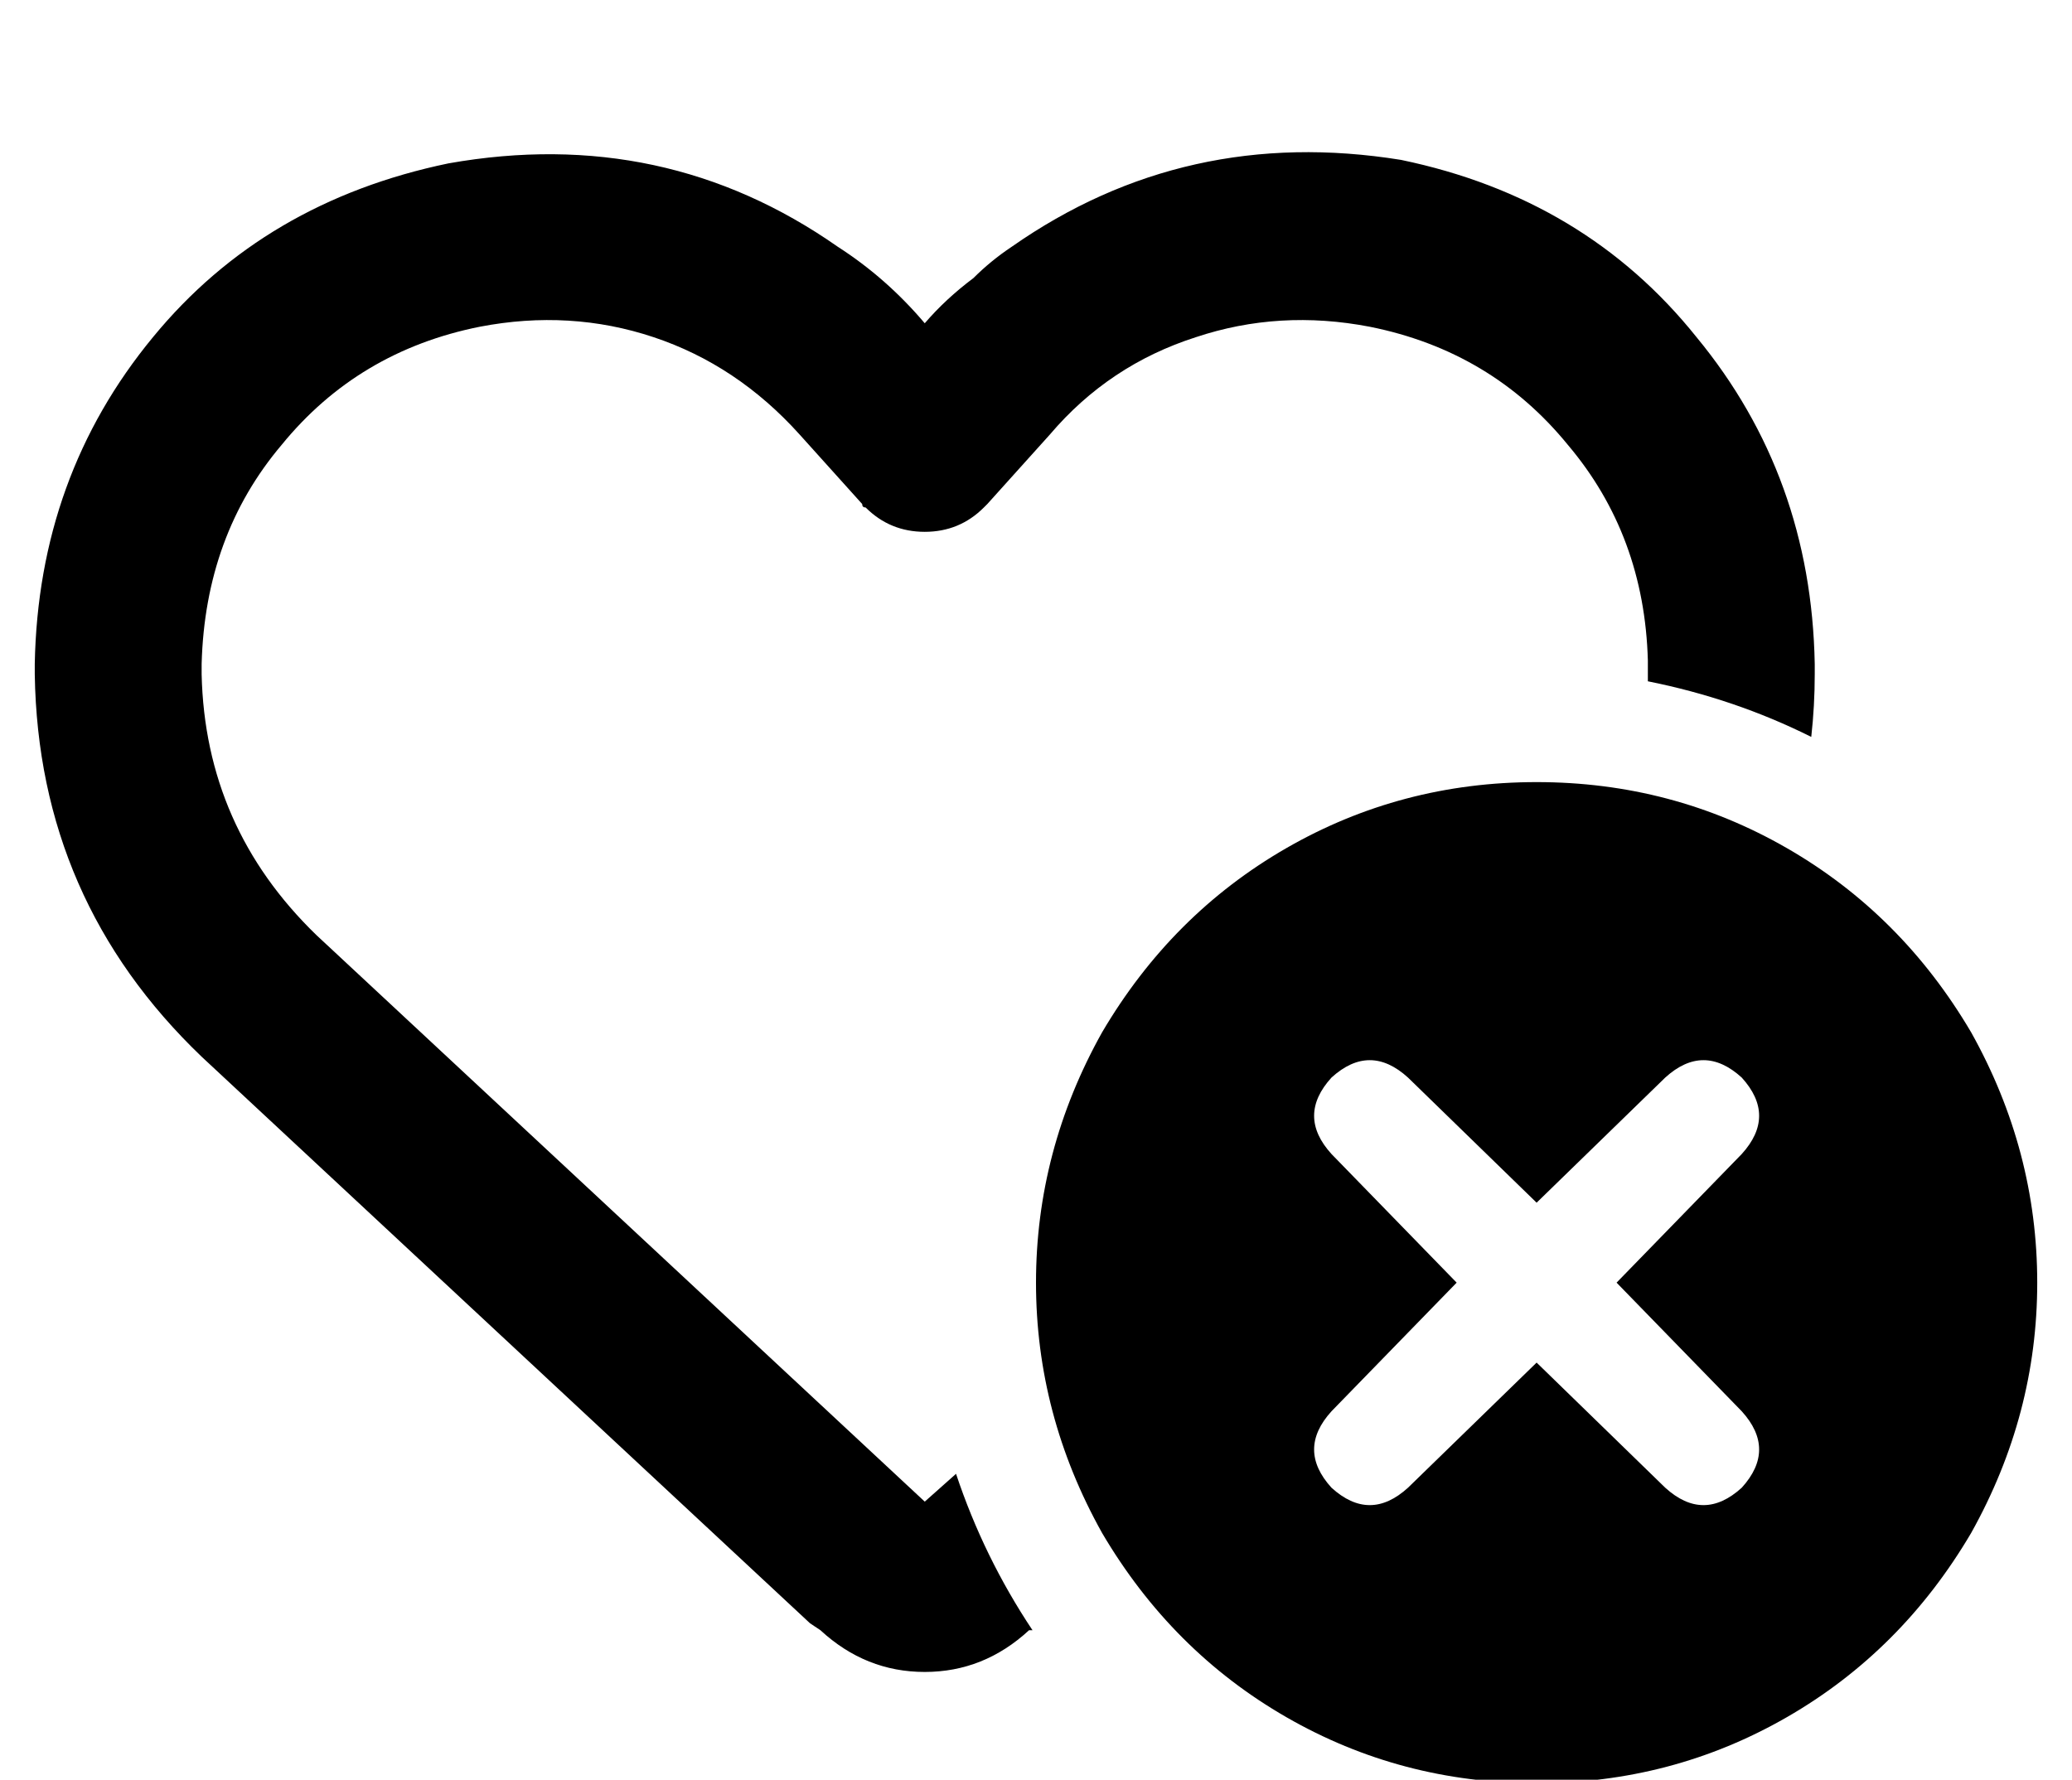 <?xml version="1.0" standalone="no"?>
<!DOCTYPE svg PUBLIC "-//W3C//DTD SVG 1.1//EN" "http://www.w3.org/Graphics/SVG/1.1/DTD/svg11.dtd" >
<svg xmlns="http://www.w3.org/2000/svg" xmlns:xlink="http://www.w3.org/1999/xlink" version="1.1" viewBox="-10 -40 596 512">
   <path fill="currentColor"
d="M226 429l-3 -2l3 2l-3 -2l-175 -163v0q-47 -45 -48 -110v-3v0q1 -54 34 -94q32 -39 85 -50q62 -11 112 24q14 9 25 22q6 -7 14 -13q5 -5 11 -9v0v0q50 -35 112 -25q53 11 85 51q33 40 34 94v3v0q0 9 -1 18q-22 -11 -47 -16v-2v-4v0q-1 -36 -23 -62q-22 -27 -57 -34
q-26 -5 -50 3q-25 8 -42 28v0v0v0v0l-18 20v0l-1 1v0q-7 7 -17 7t-17 -7q-1 0 -1 -1v0l-18 -20v0v0v0v0v0q-18 -20 -42 -28t-50 -3q-35 7 -57 34q-22 26 -23 63v3v0q1 44 33 75l175 163v0l9 -8v0q8 24 22 45h-1v0q-13 12 -30 12t-30 -12v0zM432 185q39 0 72 19v0v0
q33 19 53 53q19 34 19 72t-19 72q-20 34 -53 53t-72 19t-72 -19t-53 -53q-19 -34 -19 -72t19 -72q20 -34 53 -53t72 -19v0zM491 292q10 -11 0 -22q-11 -10 -22 0l-37 36v0l-37 -36v0q-11 -10 -22 0q-10 11 0 22l36 37v0l-36 37v0q-10 11 0 22q11 10 22 0l37 -36v0l37 36v0
q11 10 22 0q10 -11 0 -22l-36 -37v0l36 -37v0z" />
</svg>
